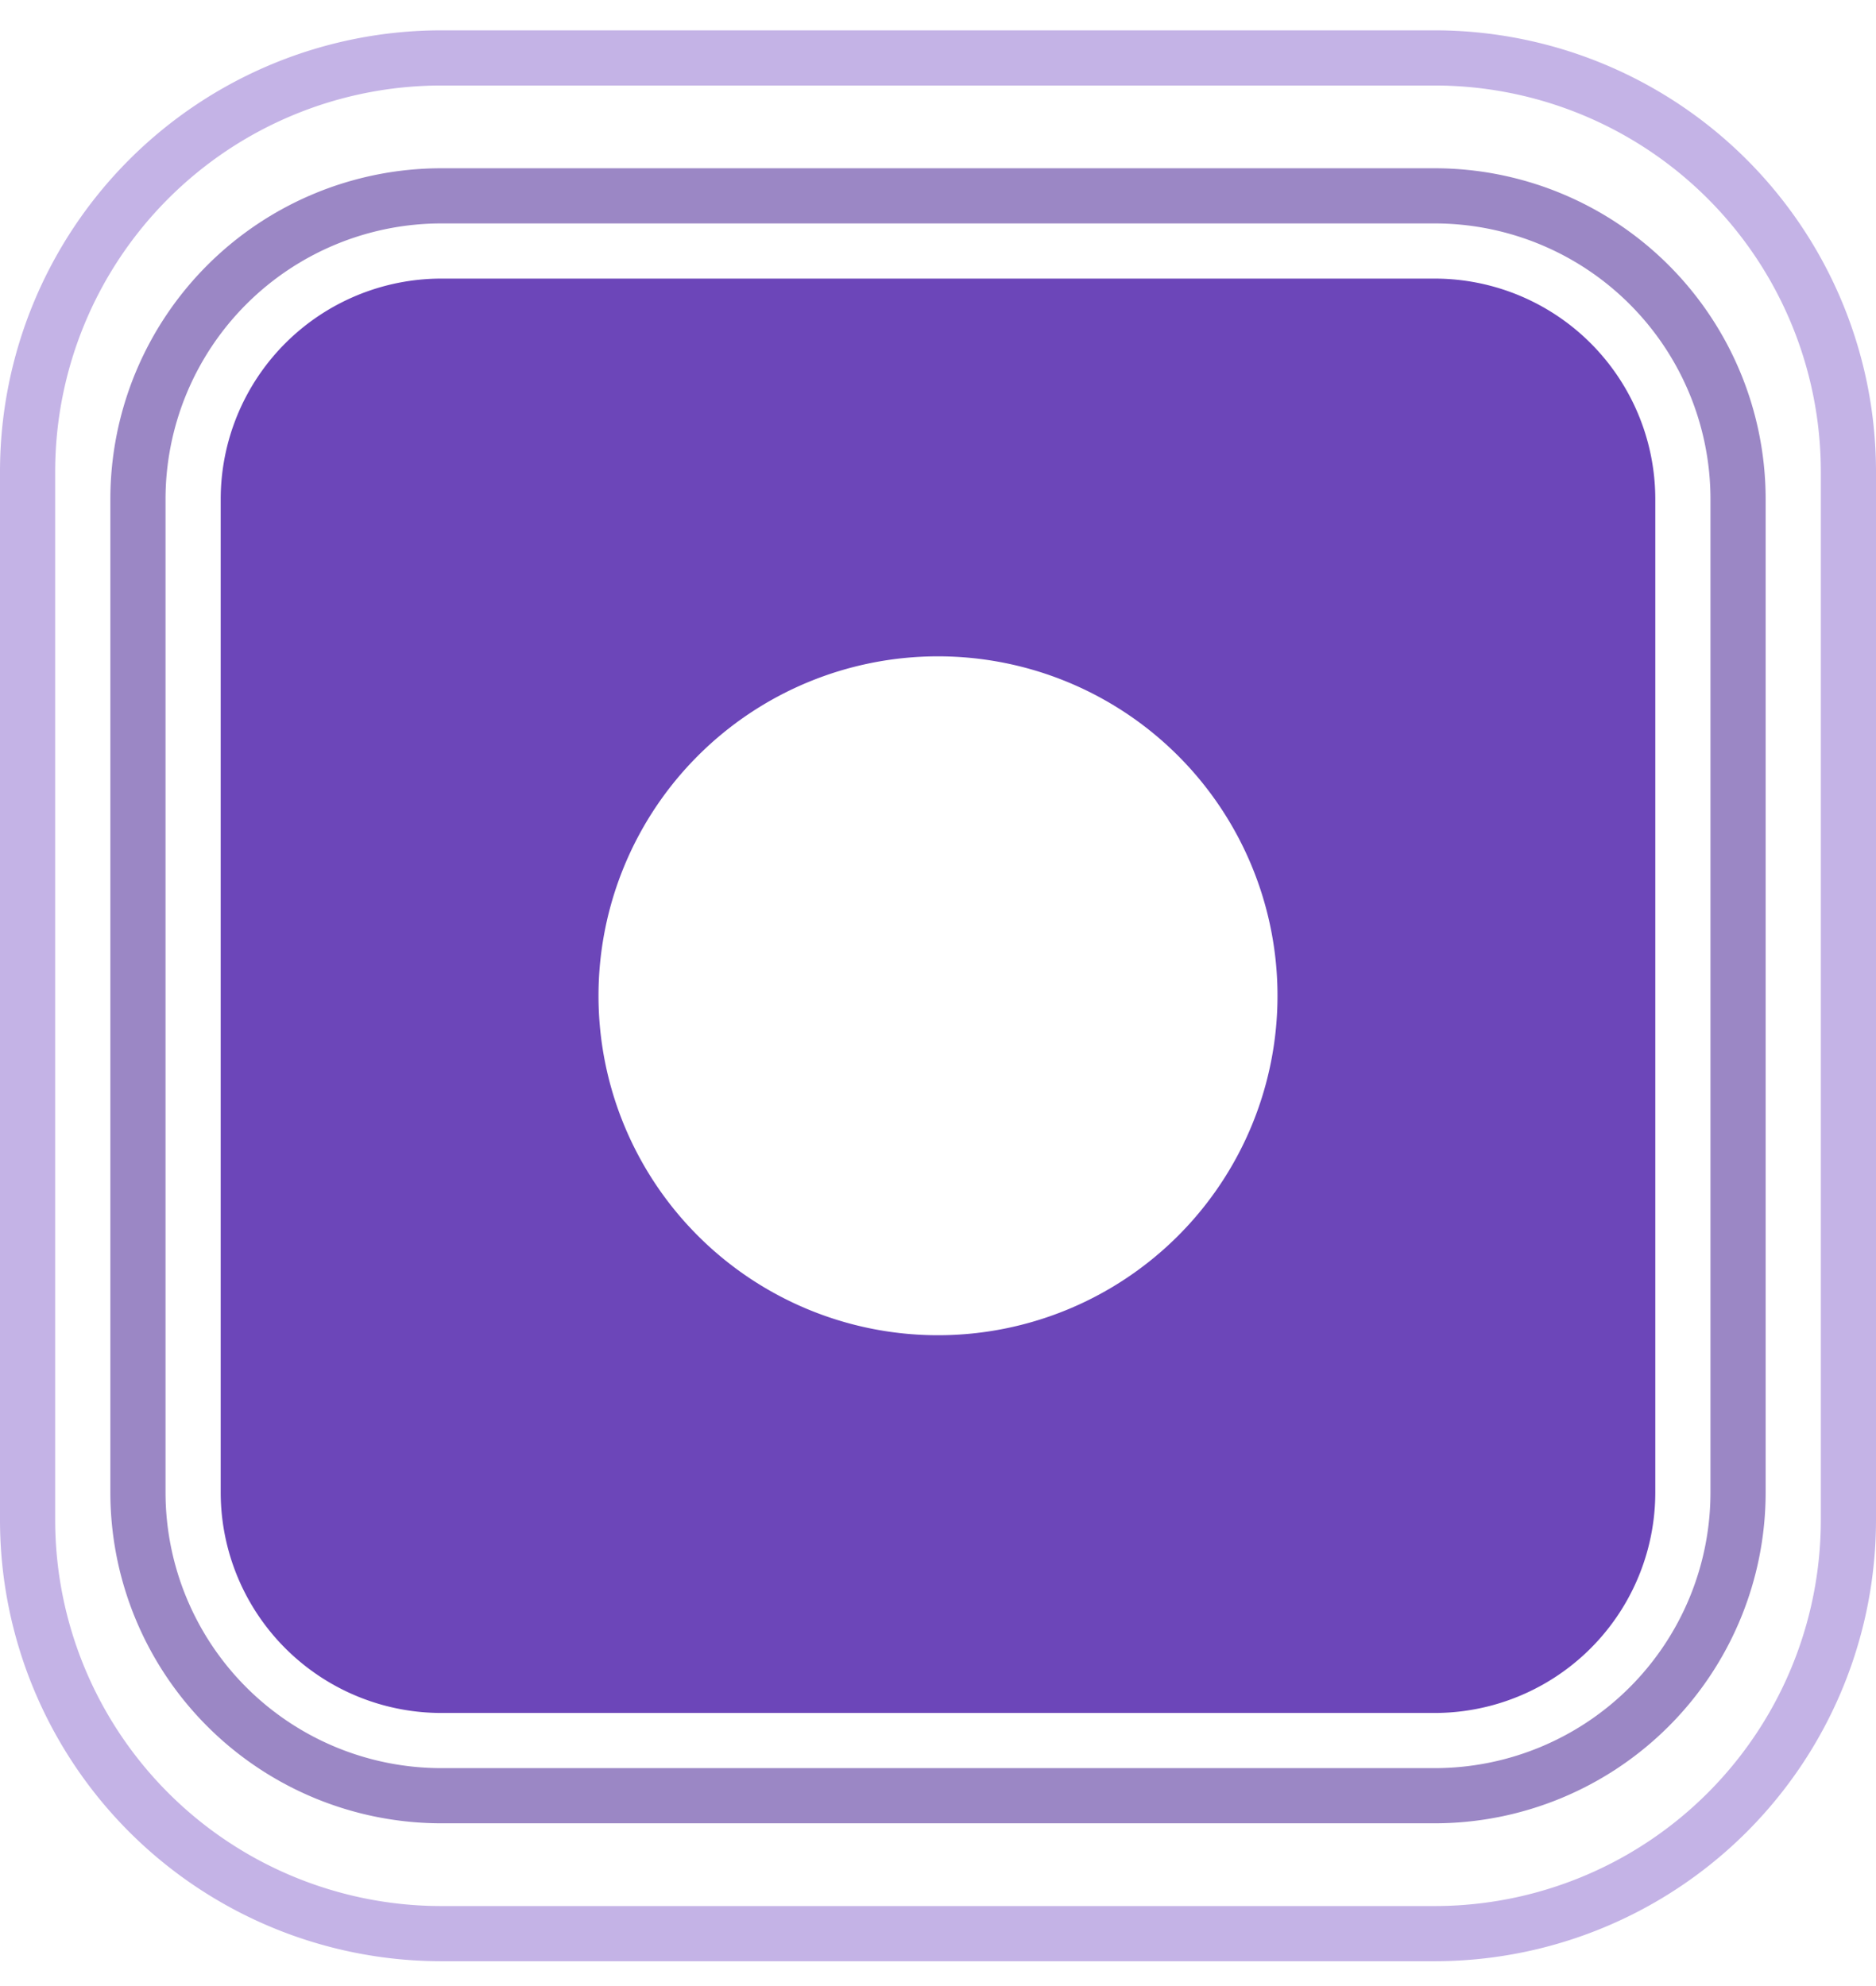 <svg xmlns="http://www.w3.org/2000/svg" fill="none" viewBox="0 0 34 36"><path fill="#6C46B9" fill-rule="evenodd" d="M30 9.05a4 4 0 0 0-4-4H8a4 4 0 0 0-4 4v18a4 4 0 0 0 4 4h18a4 4 0 0 0 4-4v-18ZM17 24.203a6.153 6.153 0 1 0 0-12.306 6.153 6.153 0 0 0 0 12.306Z" clip-rule="evenodd"/><path stroke="#9B87C5" d="M8 3.55h18a5.5 5.5 0 0 1 5.5 5.5v18a5.5 5.5 0 0 1-5.5 5.5H8a5.5 5.5 0 0 1-5.5-5.5v-18A5.5 5.5 0 0 1 8 3.55Z"/><path stroke="#C4B3E6" d="M8 1.05h18a7.5 7.5 0 0 1 7.5 7.5v19a7.5 7.5 0 0 1-7.5 7.5H8a7.5 7.5 0 0 1-7.5-7.5v-19A7.5 7.5 0 0 1 8 1.05Z"/></svg>